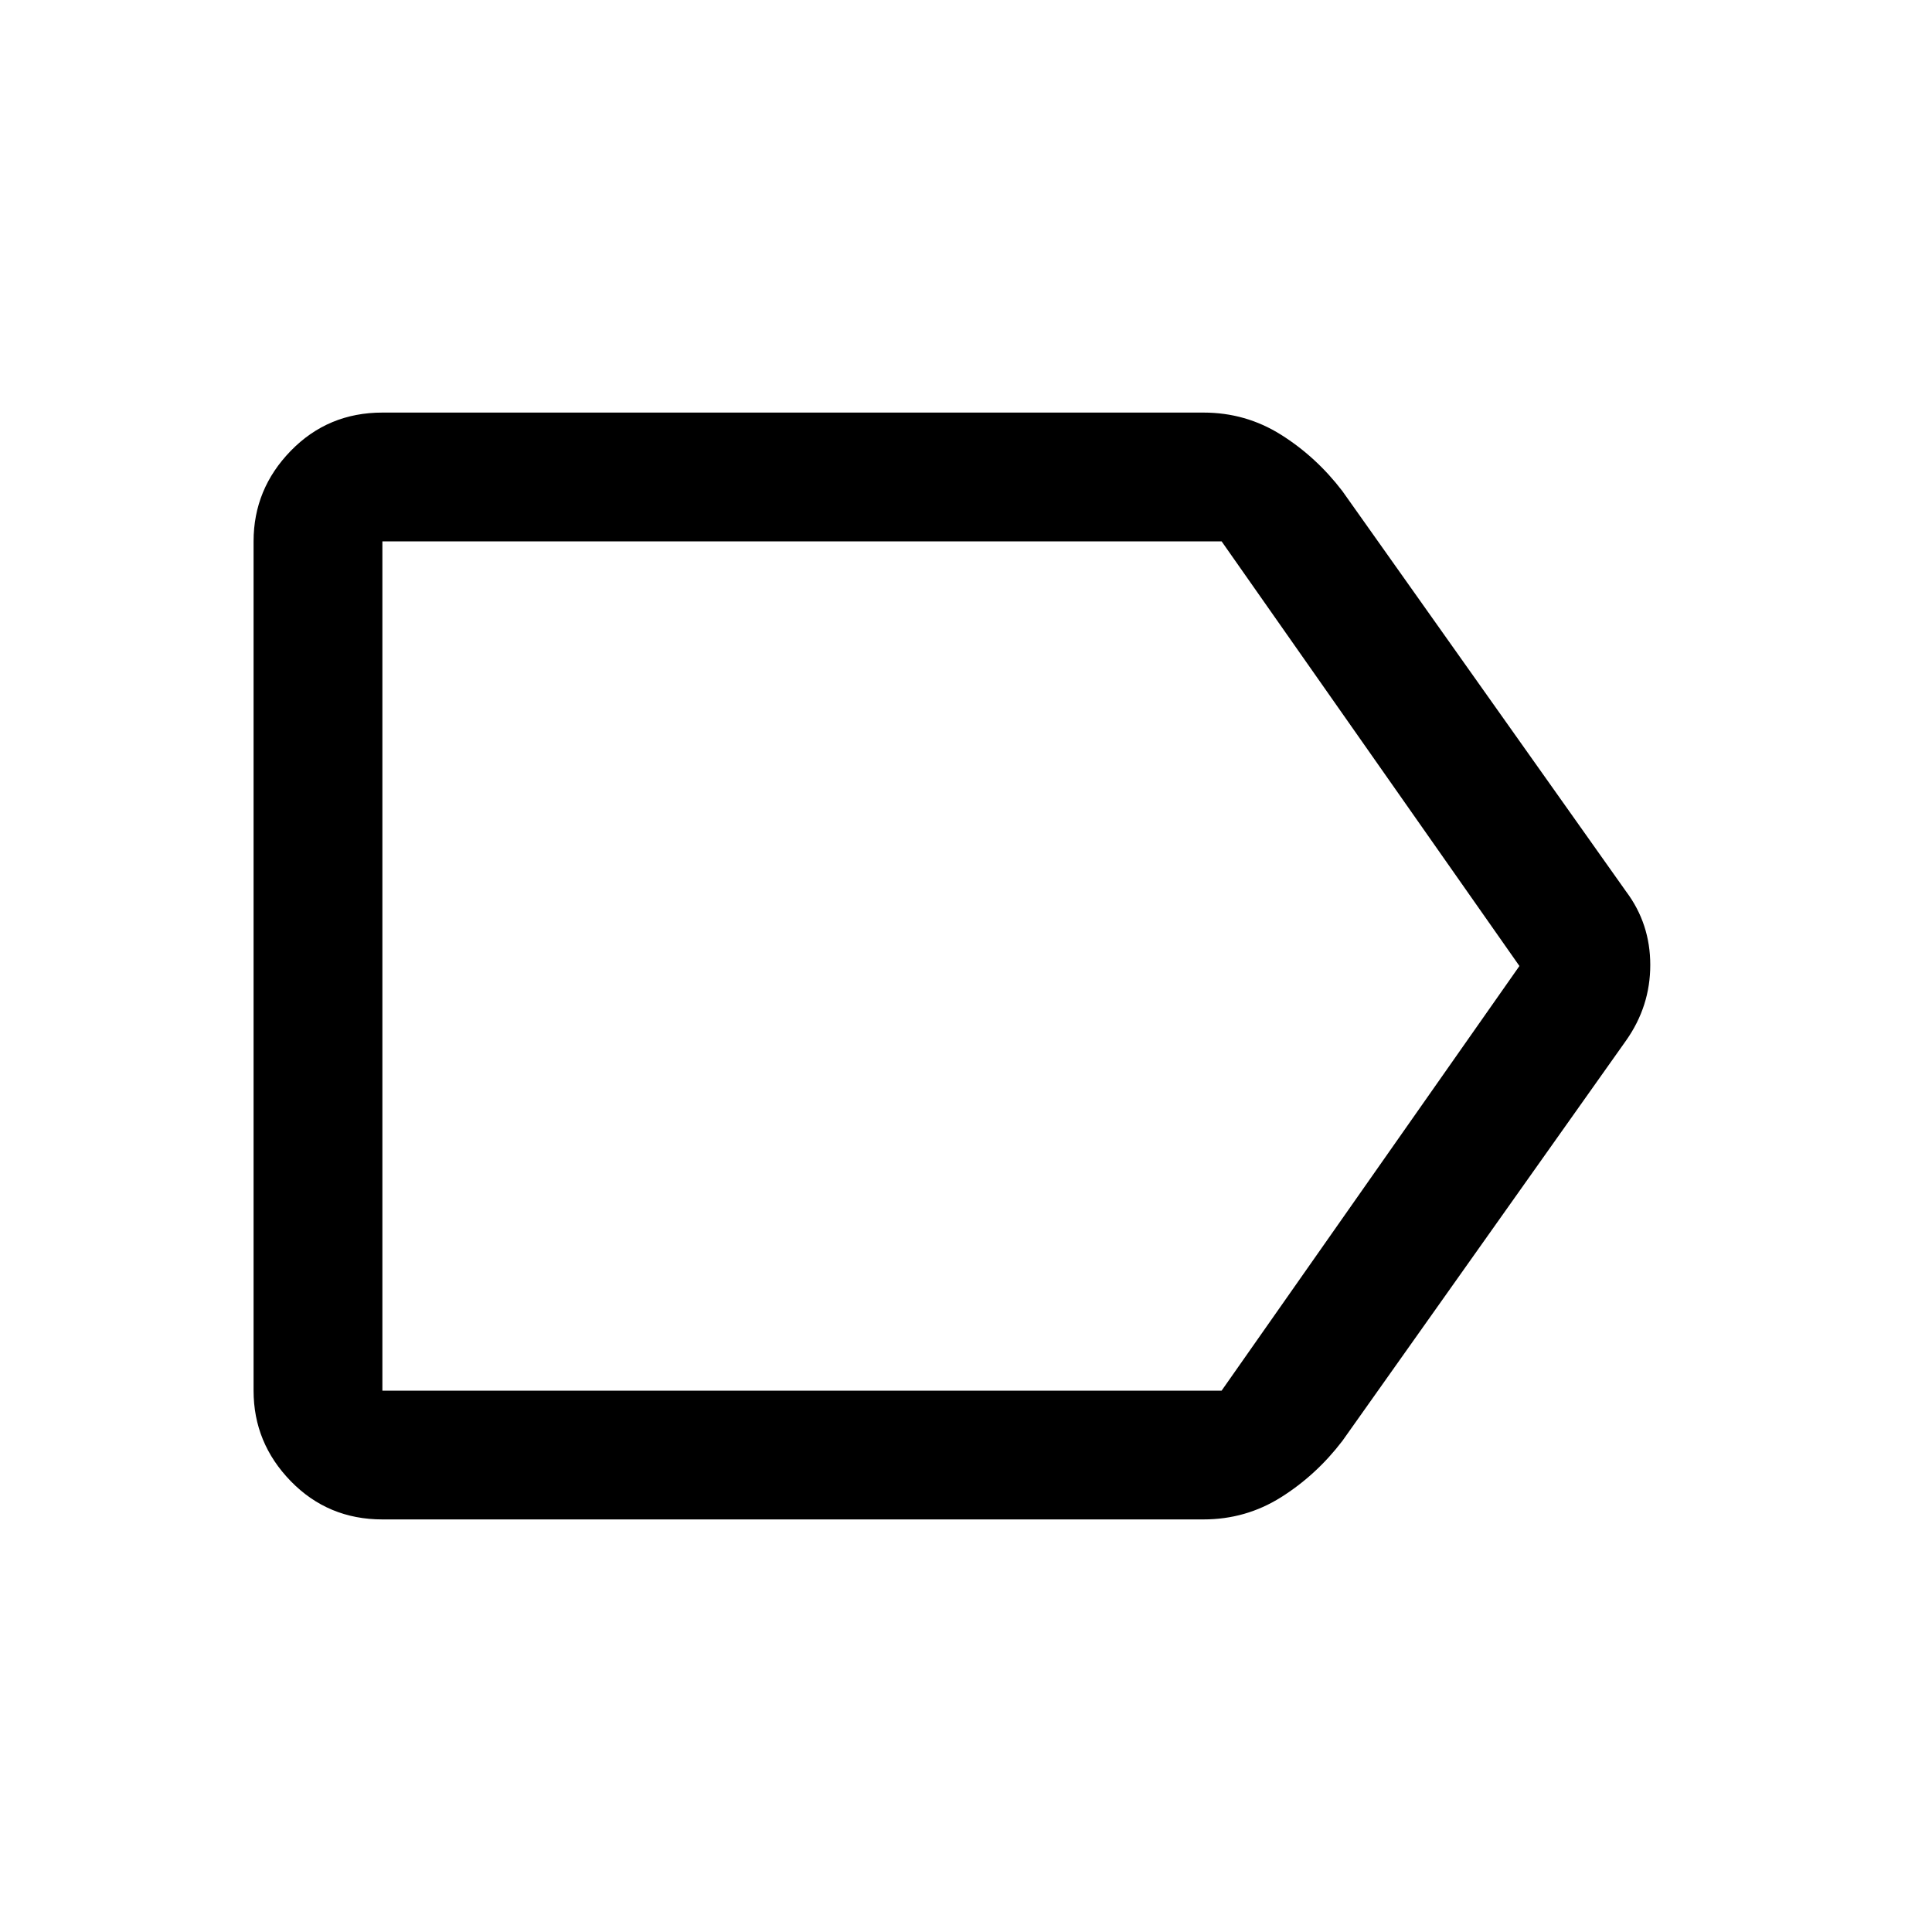 <svg xmlns="http://www.w3.org/2000/svg" height="40" width="40"><path d="M7.917 31.458q-1.125 0-1.896-.791-.771-.792-.771-1.875V11.208q0-1.083.771-1.875.771-.791 1.896-.791h17q.875 0 1.604.458.729.458 1.271 1.167l5.875 8.291q.5.667.5 1.521 0 .854-.5 1.563l-5.875 8.291q-.542.709-1.271 1.167-.729.458-1.604.458ZM31.458 20l-6.166-8.792H7.917v17.584h17.375ZM7.917 20v8.792-17.584Z"/></svg>